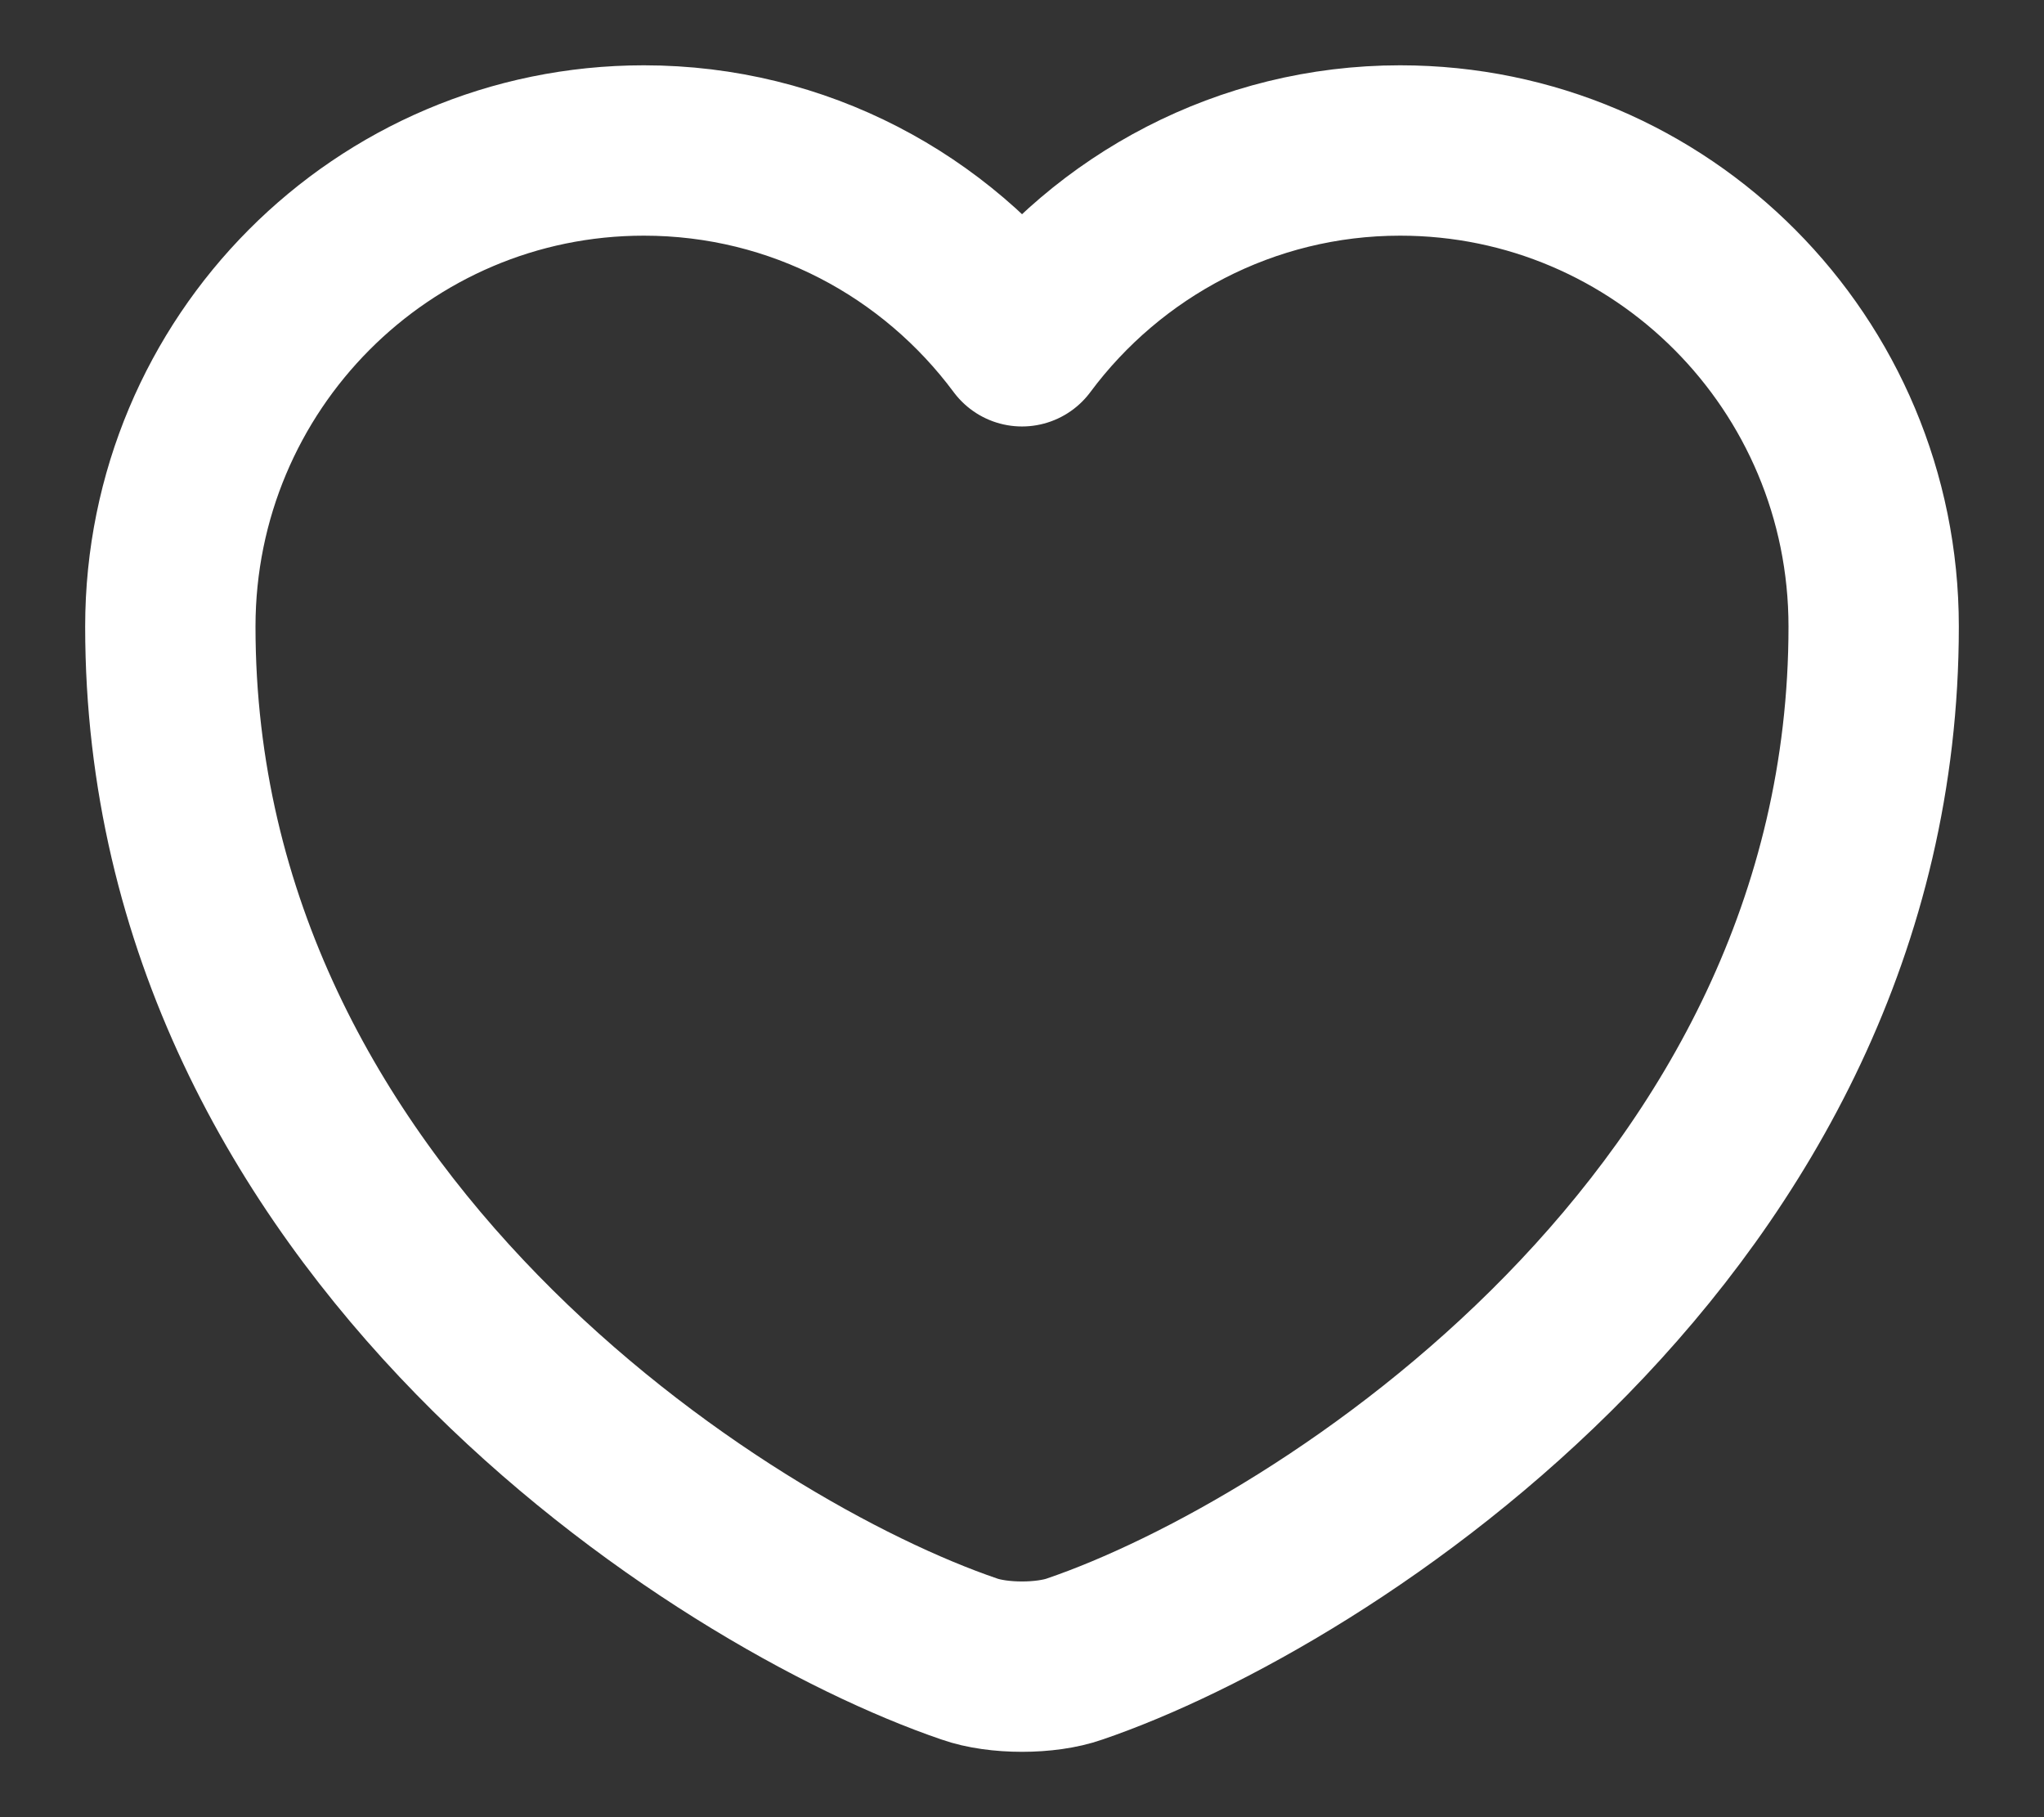 <svg width="18" height="16" viewBox="0 0 18 16" fill="none" xmlns="http://www.w3.org/2000/svg">
<rect x="0" y="0" width="18" height="16" fill="#333333" stroke="none"/>
<path d="M9.465 14.607C9.21 14.697 8.79 14.697 8.535 14.607C6.36 13.865 1.5 10.768 1.5 5.517C1.5 3.2 3.368 1.325 5.67 1.325C7.035 1.325 8.242 1.985 9 3.005C9.758 1.985 10.973 1.325 12.33 1.325C14.633 1.325 16.5 3.2 16.5 5.517C16.5 10.768 11.64 13.865 9.465 14.607Z" stroke="white" stroke-width="1.5" stroke-linecap="round" stroke-linejoin="round"/>
</svg>
